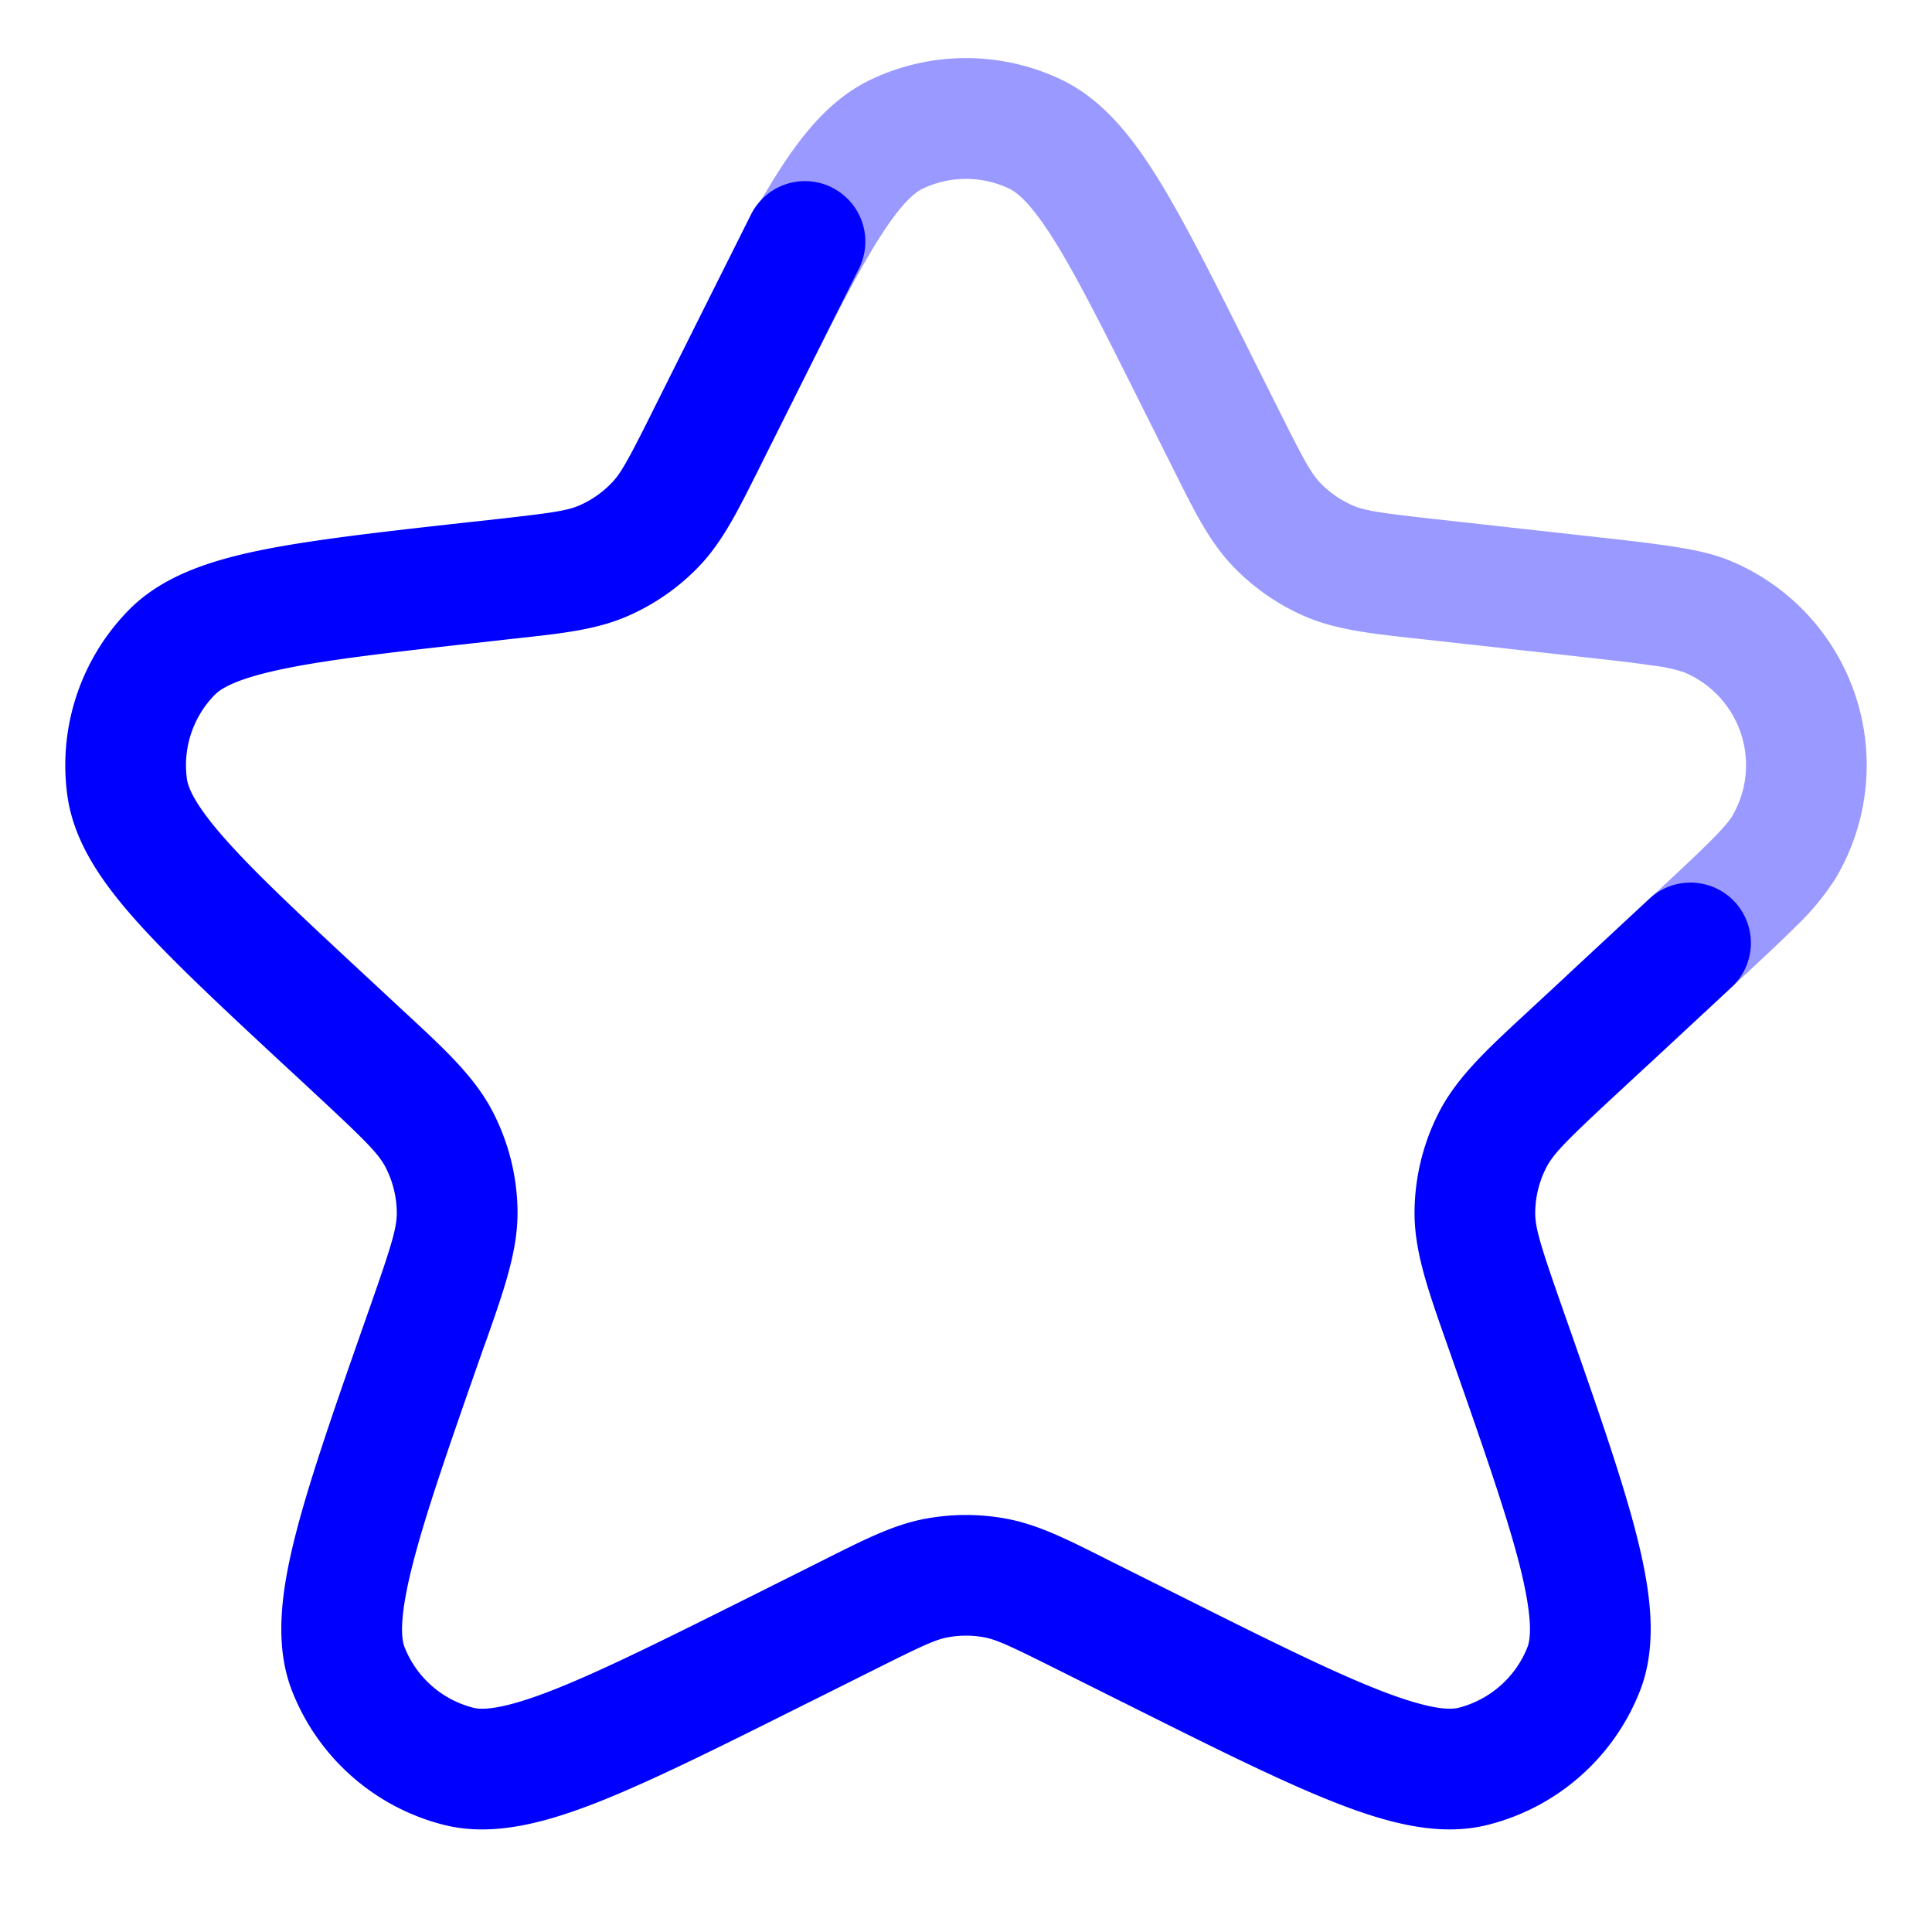 <svg xmlns="http://www.w3.org/2000/svg" width="24" height="24" fill="currentColor" viewBox="0 0 24 24">
  <path fill="#0000ff" fill-rule="evenodd" d="M10.822.987a2.75 2.75 0 012.357 0c.516.245.882.709 1.207 1.233.326.526.684 1.242 1.13 2.134l.017.035.36.719c.305.61.394.771.505.888.116.12.254.217.407.283.148.064.329.092 1.008.168l1.845.205.016.002c.443.049.798.088 1.074.13.27.04.529.091.752.185a2.75 2.75 0 011.302 3.943 3.21 3.21 0 01-.494.597c-.198.198-.459.44-.786.744l-.012.01-1 .93a.75.75 0 01-1.02-1.1l1-.928c.341-.317.581-.54.756-.715.18-.18.244-.266.268-.305a1.25 1.25 0 00-.592-1.793 1.92 1.92 0 00-.397-.085c-.244-.037-.57-.073-1.033-.124l-1.845-.205-.094-.01c-.54-.06-.964-.107-1.346-.273a2.751 2.751 0 01-.893-.623c-.288-.301-.478-.683-.72-1.168l-.043-.086-.36-.718c-.467-.935-.795-1.589-1.08-2.05-.293-.472-.468-.616-.575-.667a1.25 1.25 0 00-1.072 0c-.107.05-.282.195-.574.667-.286.461-.614 1.115-1.081 2.05l-.138.275-.25.5a.75.75 0 11-1.342-.67l.25-.5.138-.276.018-.035c.445-.892.803-1.608 1.13-2.134.324-.524.69-.988 1.207-1.233z" opacity=".4"/>
  <path fill="#0000ff" fill-rule="evenodd" d="M10.335 2.33a.75.75 0 01.336 1.005l-.5 1-.722 1.443-.042.086c-.243.485-.433.867-.72 1.168a2.75 2.75 0 01-.894.623c-.382.166-.806.213-1.346.272l-.094.01-.327.037c-1.119.124-1.906.213-2.48.33-.59.12-.796.243-.878.327a1.25 1.25 0 00-.346 1.046c.017.117.109.339.511.786.391.435.972.975 1.797 1.741l.344.32.084.078c.474.439.845.783 1.067 1.216.195.38.3.8.304 1.227.005.487-.165.97-.381 1.585l-.04.11c-.42 1.198-.717 2.048-.88 2.687-.171.667-.144.927-.103 1.033.147.375.466.656.857.755.111.028.37.023 1-.226.604-.238 1.397-.634 2.516-1.193l.835-.418.079-.04c.448-.224.8-.4 1.18-.471a2.75 2.75 0 011.015 0c.38.071.733.247 1.181.472l.079.04.835.417c1.118.56 1.912.955 2.516 1.193.63.248.888.254 1 .226.39-.1.71-.38.857-.755.041-.106.068-.366-.102-1.033-.164-.639-.462-1.49-.882-2.686a95.499 95.499 0 00-.039-.111c-.216-.616-.386-1.098-.38-1.585a2.75 2.75 0 01.303-1.227c.222-.433.593-.777 1.067-1.216l.084-.078.464-.43 1-.93a.75.75 0 011.02 1.1l-1 .929-.464.43c-.598.556-.751.713-.837.88a1.25 1.25 0 00-.138.558c-.002.188.062.402.336 1.183l.013.037c.404 1.152.724 2.064.906 2.774.176.69.275 1.367.045 1.953a2.75 2.75 0 01-1.885 1.66c-.609.155-1.262-.024-1.918-.283-.674-.266-1.526-.692-2.601-1.23l-.035-.017-.836-.418c-.564-.282-.718-.351-.866-.38a1.25 1.25 0 00-.46 0c-.148.029-.302.098-.866.38l-.836.418-.035.017c-1.075.538-1.928.964-2.6 1.23-.657.258-1.31.438-1.92.284a2.75 2.75 0 01-1.884-1.661c-.23-.586-.131-1.264.045-1.953.182-.71.502-1.622.906-2.774l.013-.037c.274-.78.338-.995.336-1.183a1.25 1.25 0 00-.138-.558c-.086-.167-.24-.324-.838-.88l-.344-.32-.029-.026c-.79-.733-1.42-1.32-1.862-1.81-.436-.485-.8-.994-.881-1.584a2.75 2.75 0 01.76-2.302c.416-.425 1.012-.618 1.65-.748.648-.131 1.504-.227 2.575-.346l.039-.004.326-.036c.68-.076.86-.104 1.009-.168a1.25 1.25 0 00.405-.283c.112-.117.201-.277.507-.888l.721-1.443.5-1a.75.75 0 011.006-.336z"/>
</svg>
